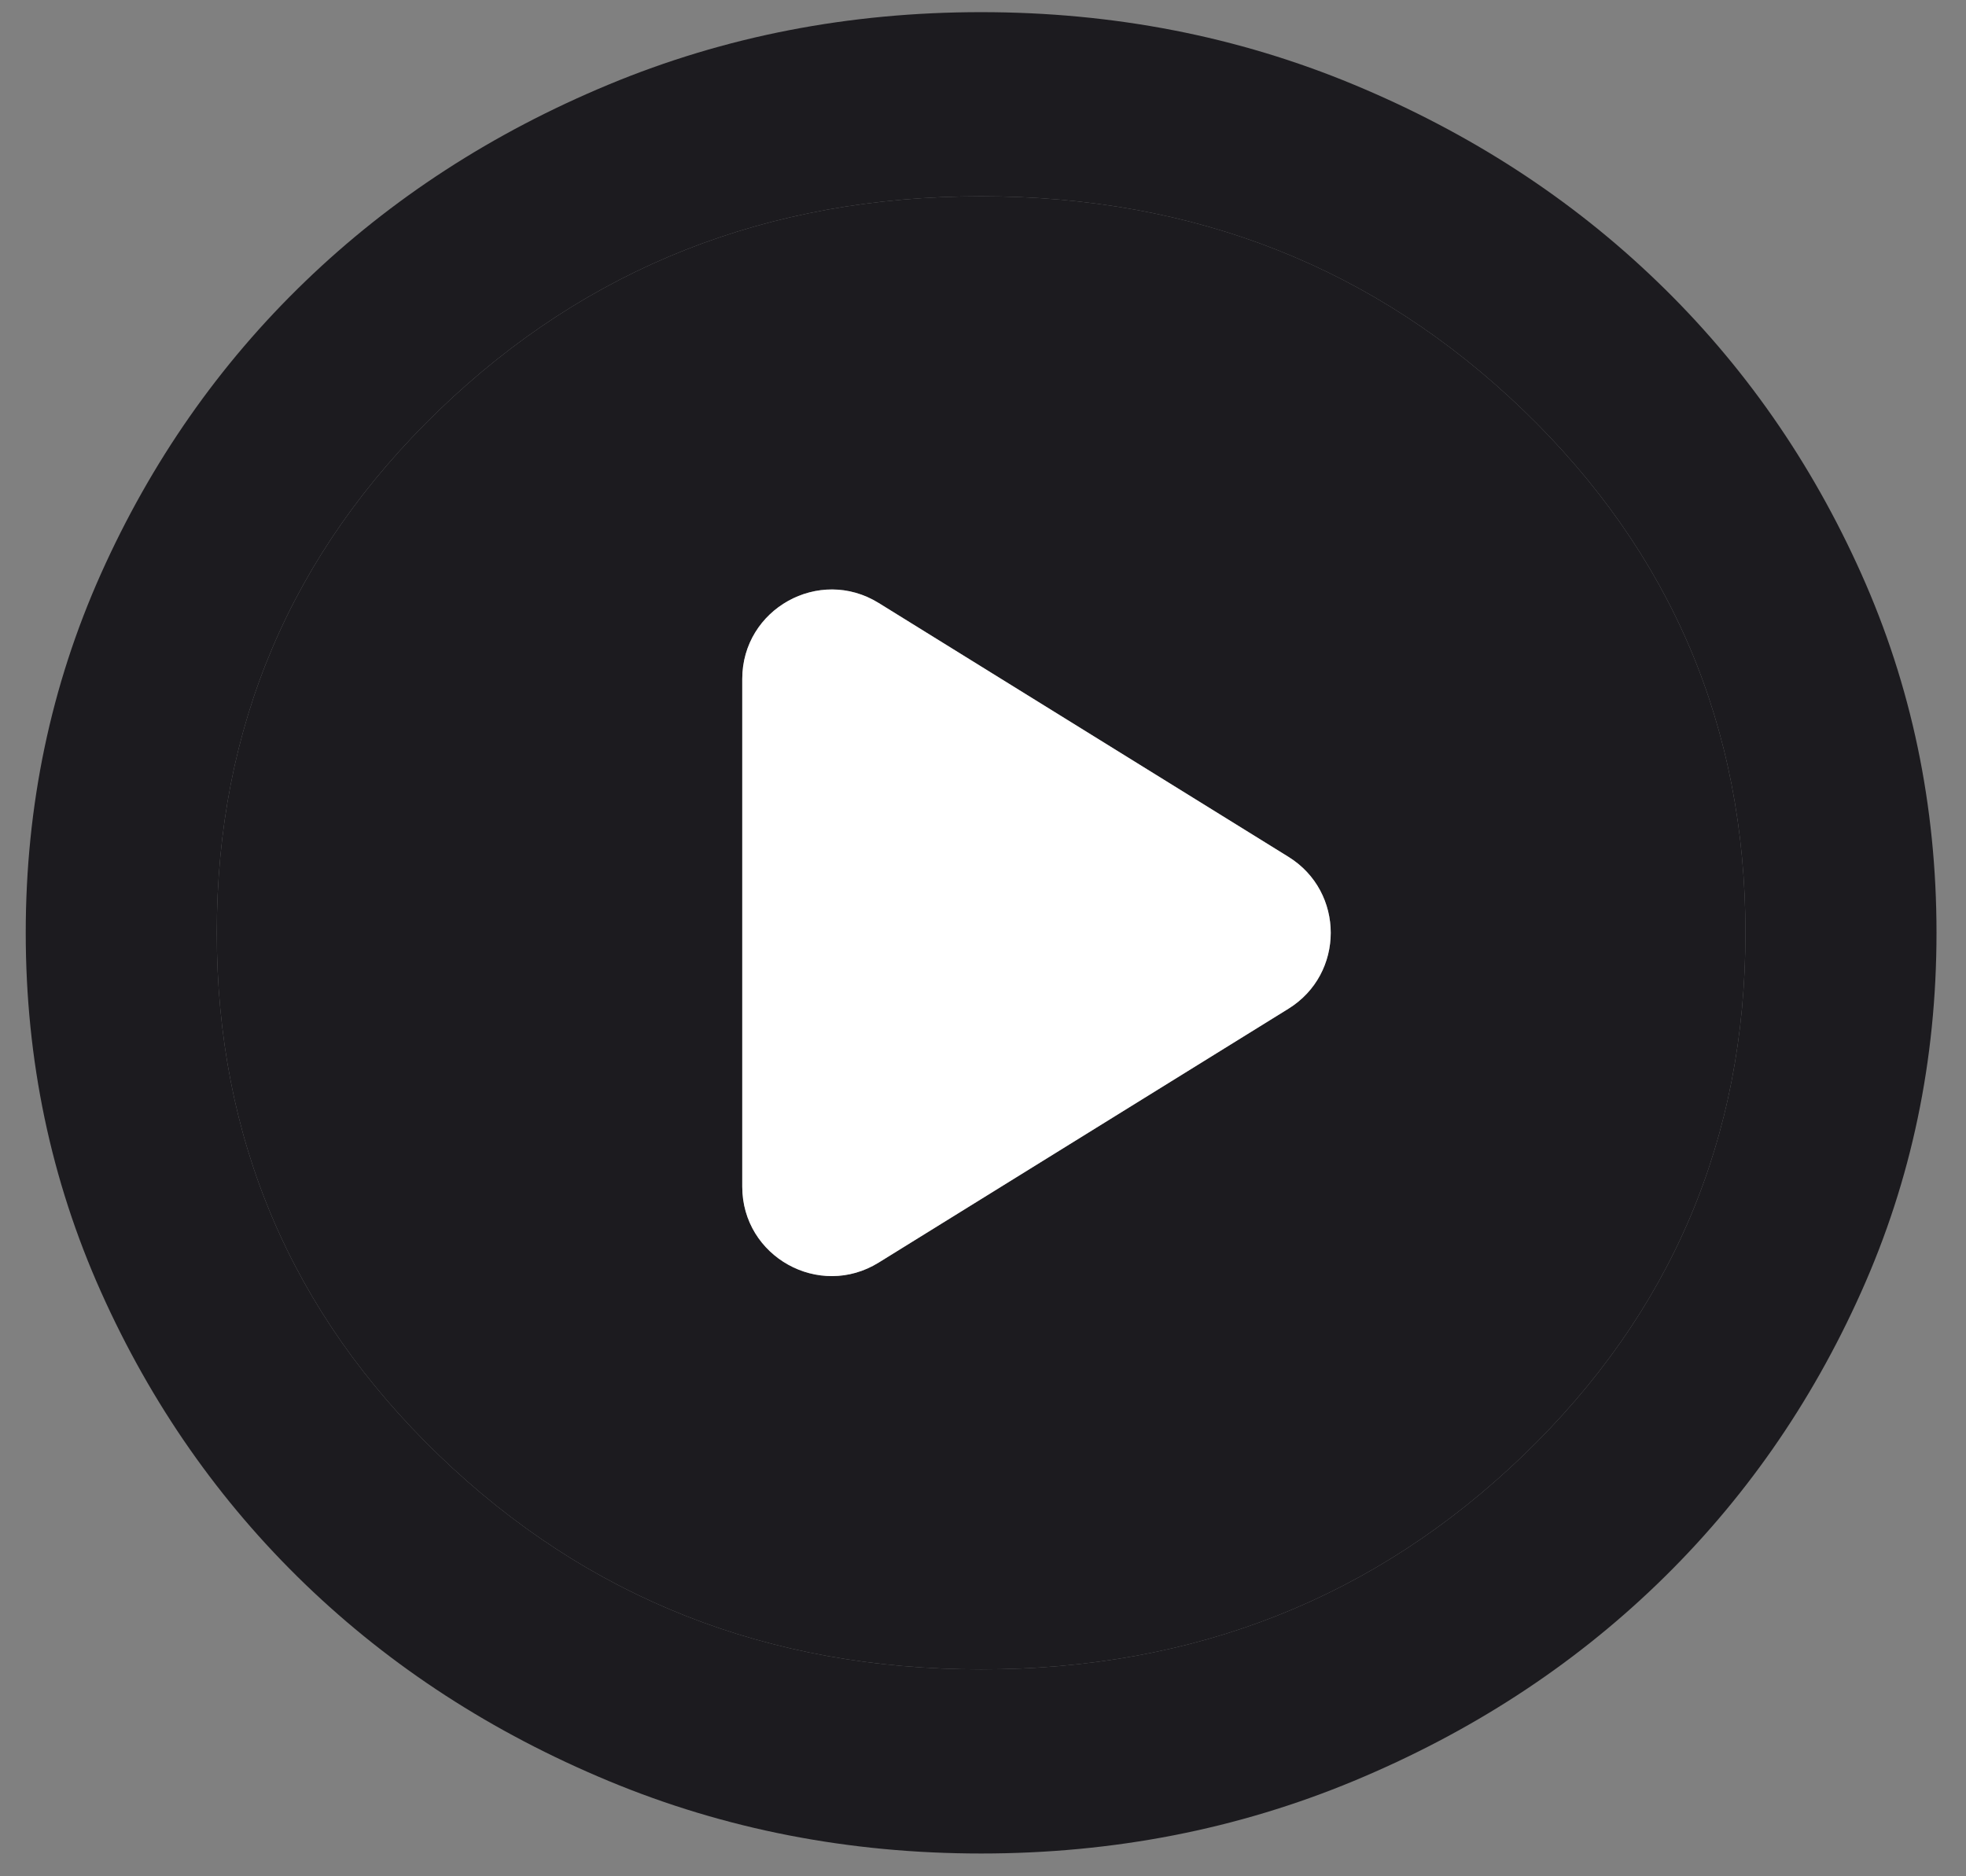 <svg width="22" height="21" viewBox="0 0 22 21" fill="none" xmlns="http://www.w3.org/2000/svg">
<rect x="0" y="0" width="22" height="21" fill="#808080" stroke="none"/>
<g id="play_circle">
<path fill-rule="evenodd" clip-rule="evenodd" d="M10.979 18.684C13.367 18.684 15.389 17.885 17.047 16.288C18.704 14.691 19.532 12.742 19.532 10.44C19.532 8.139 18.704 6.19 17.047 4.592C15.389 2.995 13.367 2.197 10.979 2.197C8.592 2.197 6.569 2.995 4.912 4.592C3.255 6.19 2.426 8.139 2.426 10.44C2.426 12.742 3.255 14.691 4.912 16.288C6.569 17.885 8.592 18.684 10.979 18.684ZM14.418 9.59C15.049 9.981 15.049 10.899 14.418 11.29L9.833 14.131C9.167 14.544 8.306 14.065 8.306 13.281V7.599C8.306 6.816 9.167 6.336 9.833 6.749L14.418 9.59Z" fill="#1C1B1F"/>
<path fill-rule="evenodd" clip-rule="evenodd" d="M6.81 19.933C8.11 20.474 9.5 20.745 10.979 20.745C12.458 20.745 13.848 20.474 15.149 19.933C16.45 19.392 17.581 18.658 18.543 17.731C19.506 16.803 20.267 15.713 20.828 14.459C21.39 13.205 21.67 11.866 21.67 10.44C21.67 9.015 21.39 7.675 20.828 6.421C20.267 5.168 19.506 4.077 18.543 3.15C17.581 2.222 16.45 1.488 15.149 0.947C13.848 0.406 12.458 0.136 10.979 0.136C9.5 0.136 8.11 0.406 6.81 0.947C5.509 1.488 4.377 2.222 3.415 3.15C2.453 4.077 1.691 5.168 1.13 6.421C0.569 7.675 0.288 9.015 0.288 10.44C0.288 11.866 0.569 13.205 1.13 14.459C1.691 15.713 2.453 16.803 3.415 17.731C4.377 18.658 5.509 19.392 6.81 19.933ZM17.047 16.288C15.389 17.885 13.367 18.684 10.979 18.684C8.592 18.684 6.569 17.885 4.912 16.288C3.255 14.691 2.426 12.742 2.426 10.44C2.426 8.139 3.255 6.19 4.912 4.592C6.569 2.995 8.592 2.197 10.979 2.197C13.367 2.197 15.389 2.995 17.047 4.592C18.704 6.19 19.532 8.139 19.532 10.44C19.532 12.742 18.704 14.691 17.047 16.288Z" fill="#1C1B1F"/>
<path d="M8.306 13.281C8.306 14.065 9.167 14.544 9.833 14.131L14.418 11.29C15.049 10.899 15.049 9.981 14.418 9.59L9.833 6.749C9.167 6.336 8.306 6.816 8.306 7.599V13.281Z" fill="white"/>
</g>
</svg>
